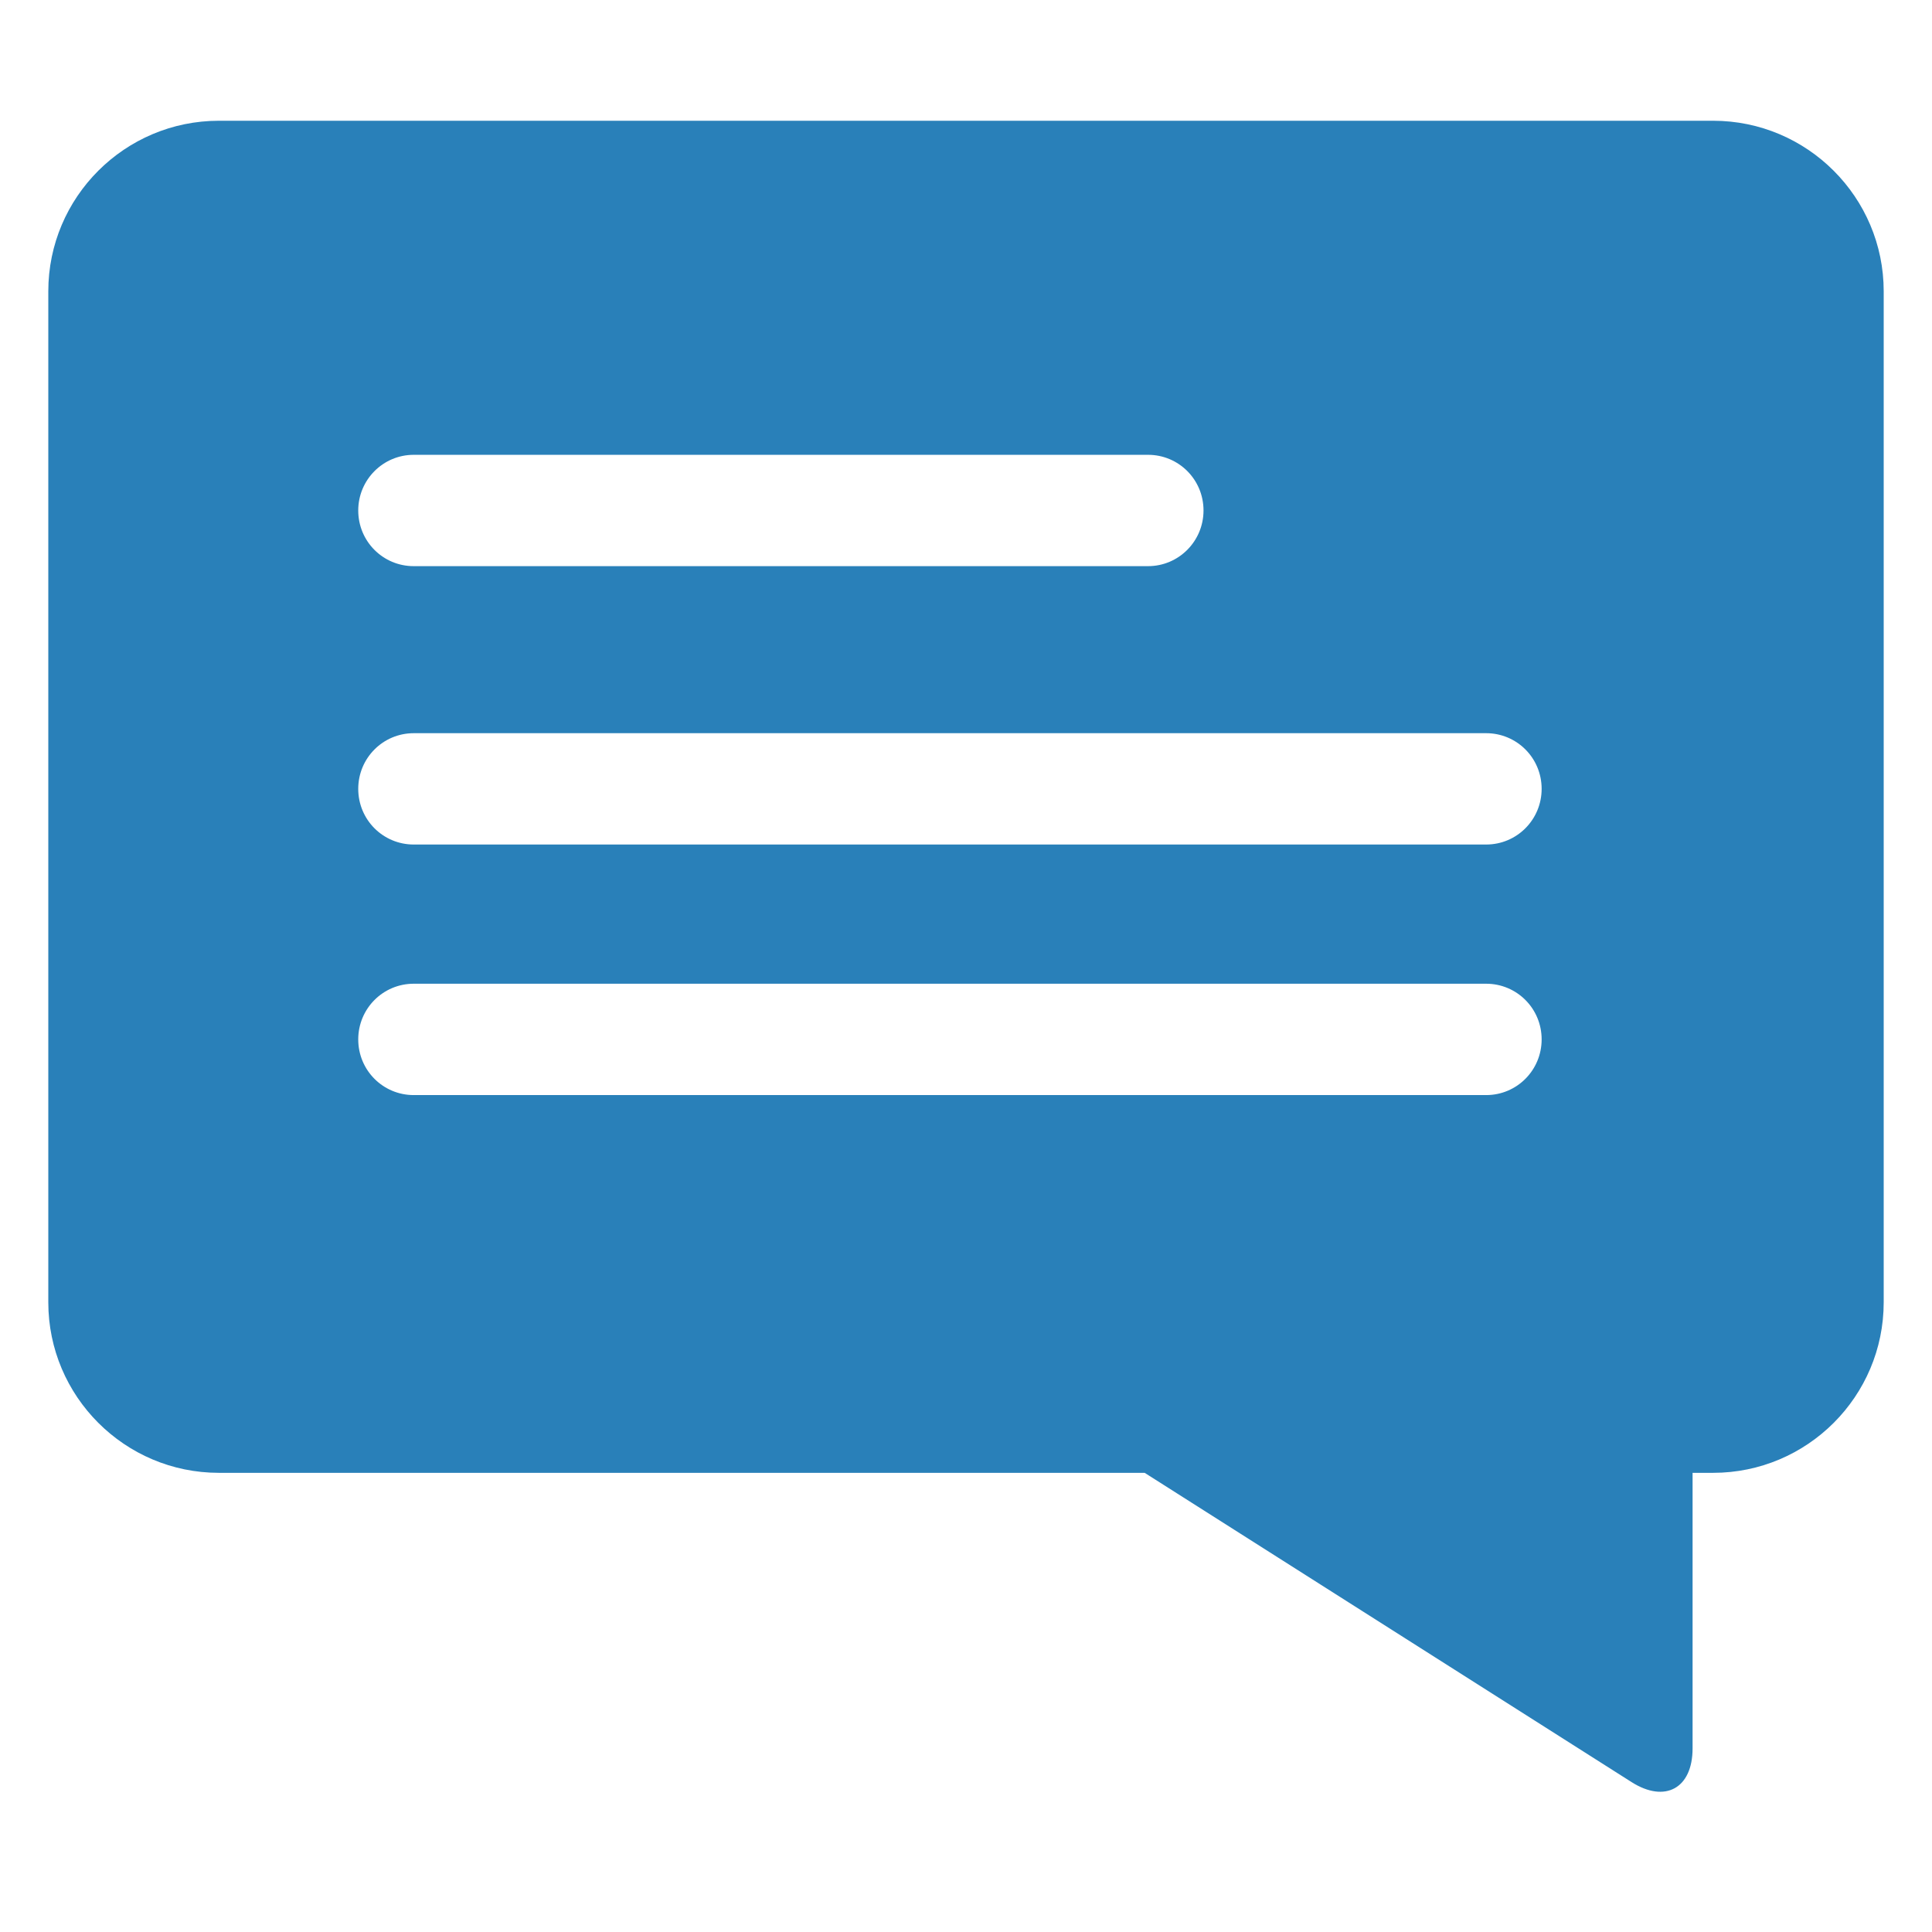 <svg xmlns="http://www.w3.org/2000/svg" width="80" height="80" viewBox="0 0 80 80" style="background:#fff">
  <path fill="#2980B9" fill-rule="evenodd" d="M70.086,60.987 L70.086,72.397 C70.086,74.054 68.946,74.673 67.56,73.793 L47.398,60.987 L9.065,60.987 C5.163,60.987 2,57.817 2,53.925 L2,12.062 C2,8.162 5.169,5 9.065,5 L70.935,5 C74.837,5 78,8.171 78,12.062 L78,53.925 C78,57.825 74.831,60.987 70.935,60.987 L70.086,60.987 Z M14.834,32.665 C14.834,33.947 15.863,34.97 17.132,34.97 L61.538,34.97 C62.813,34.97 63.836,33.938 63.836,32.665 C63.836,31.383 62.807,30.36 61.538,30.36 L17.132,30.36 C15.857,30.36 14.834,31.392 14.834,32.665 Z M14.834,43.039 C14.834,44.322 15.863,45.345 17.132,45.345 L61.538,45.345 C62.813,45.345 63.836,44.313 63.836,43.039 C63.836,41.757 62.807,40.734 61.538,40.734 L17.132,40.734 C15.857,40.734 14.834,41.766 14.834,43.039 Z M14.834,21.138 C14.834,22.42 15.862,23.443 17.13,23.443 L47.539,23.443 C48.807,23.443 49.835,22.411 49.835,21.138 C49.835,19.856 48.807,18.833 47.539,18.833 L17.13,18.833 C15.862,18.833 14.834,19.865 14.834,21.138 Z"/>
</svg>
